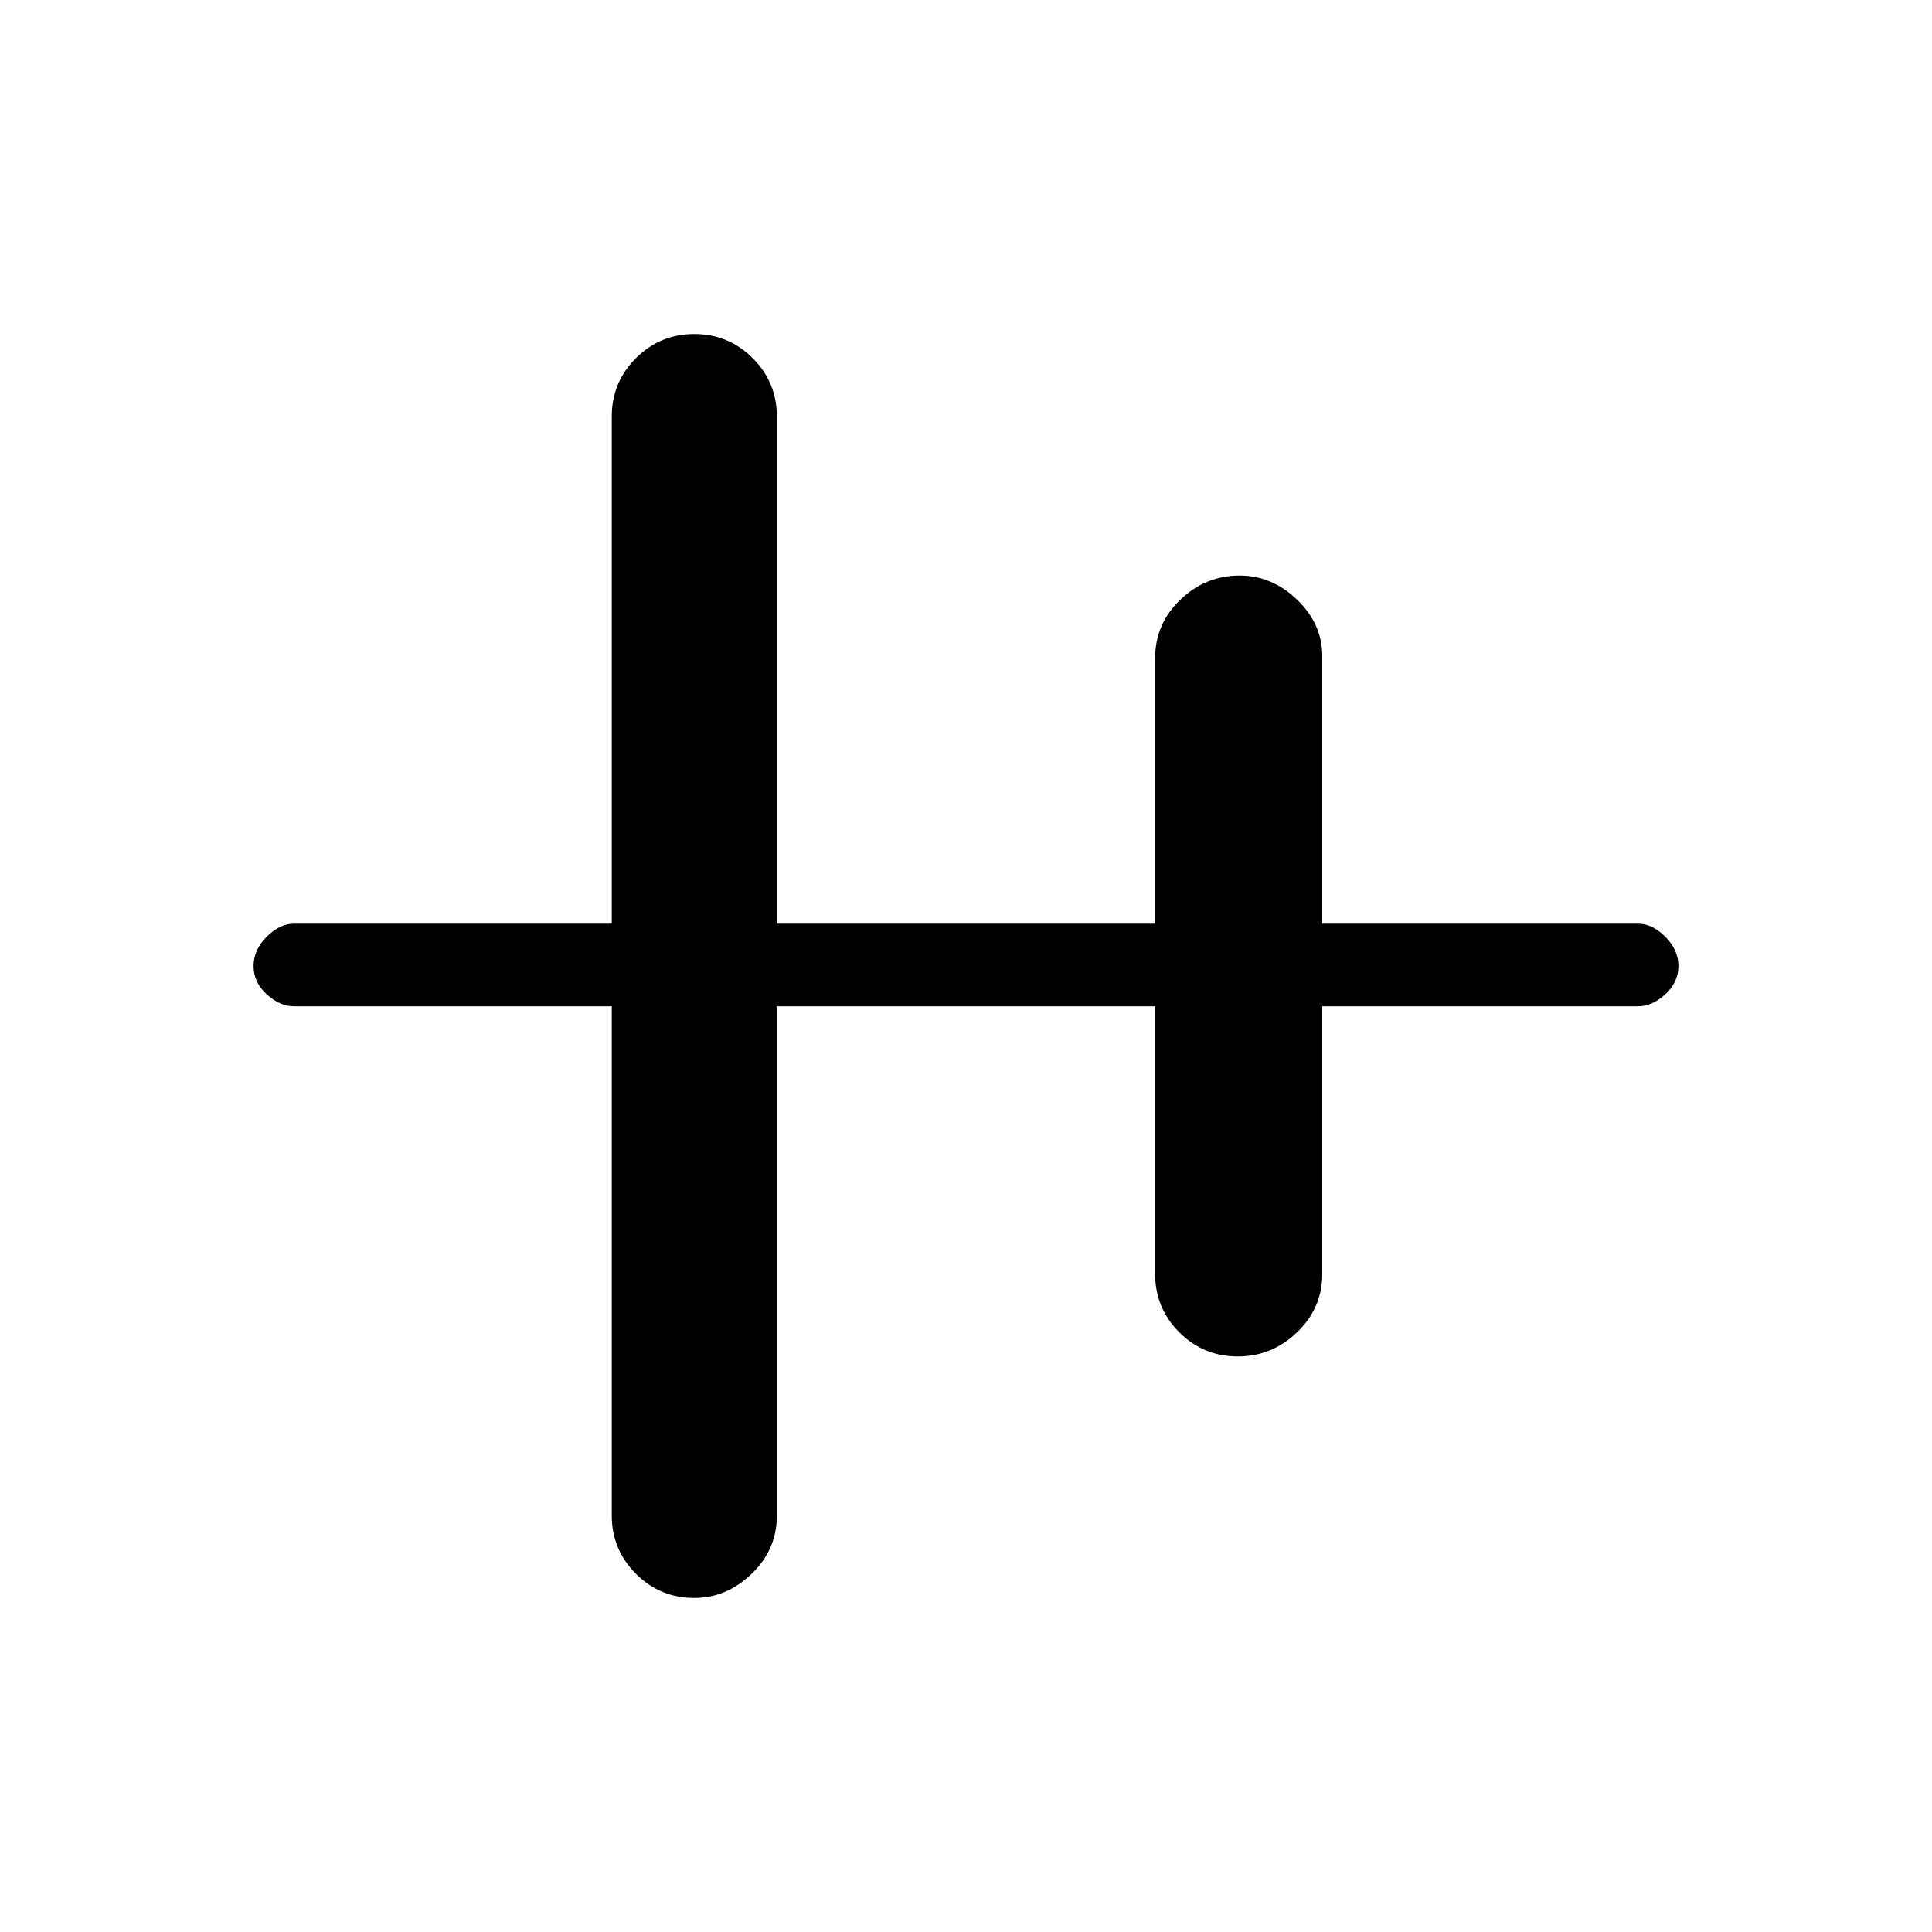 <svg xmlns="http://www.w3.org/2000/svg" height="20" width="20"><path d="M7.188 16.542Q6.833 16.542 6.583 16.292Q6.333 16.042 6.333 15.688V10.417H3.042Q2.896 10.417 2.76 10.292Q2.625 10.167 2.625 10Q2.625 9.833 2.76 9.698Q2.896 9.562 3.042 9.562H6.333V4.312Q6.333 3.958 6.583 3.708Q6.833 3.458 7.188 3.458Q7.542 3.458 7.792 3.708Q8.042 3.958 8.042 4.312V9.562H11.958V6.812Q11.958 6.458 12.219 6.208Q12.479 5.958 12.833 5.958Q13.167 5.958 13.427 6.208Q13.688 6.458 13.688 6.792V9.562H16.958Q17.104 9.562 17.24 9.698Q17.375 9.833 17.375 10Q17.375 10.167 17.24 10.292Q17.104 10.417 16.958 10.417H13.688V13.188Q13.688 13.542 13.427 13.792Q13.167 14.042 12.812 14.042Q12.458 14.042 12.208 13.792Q11.958 13.542 11.958 13.188V10.417H8.042V15.688Q8.042 16.042 7.781 16.292Q7.521 16.542 7.188 16.542Z"/></svg>